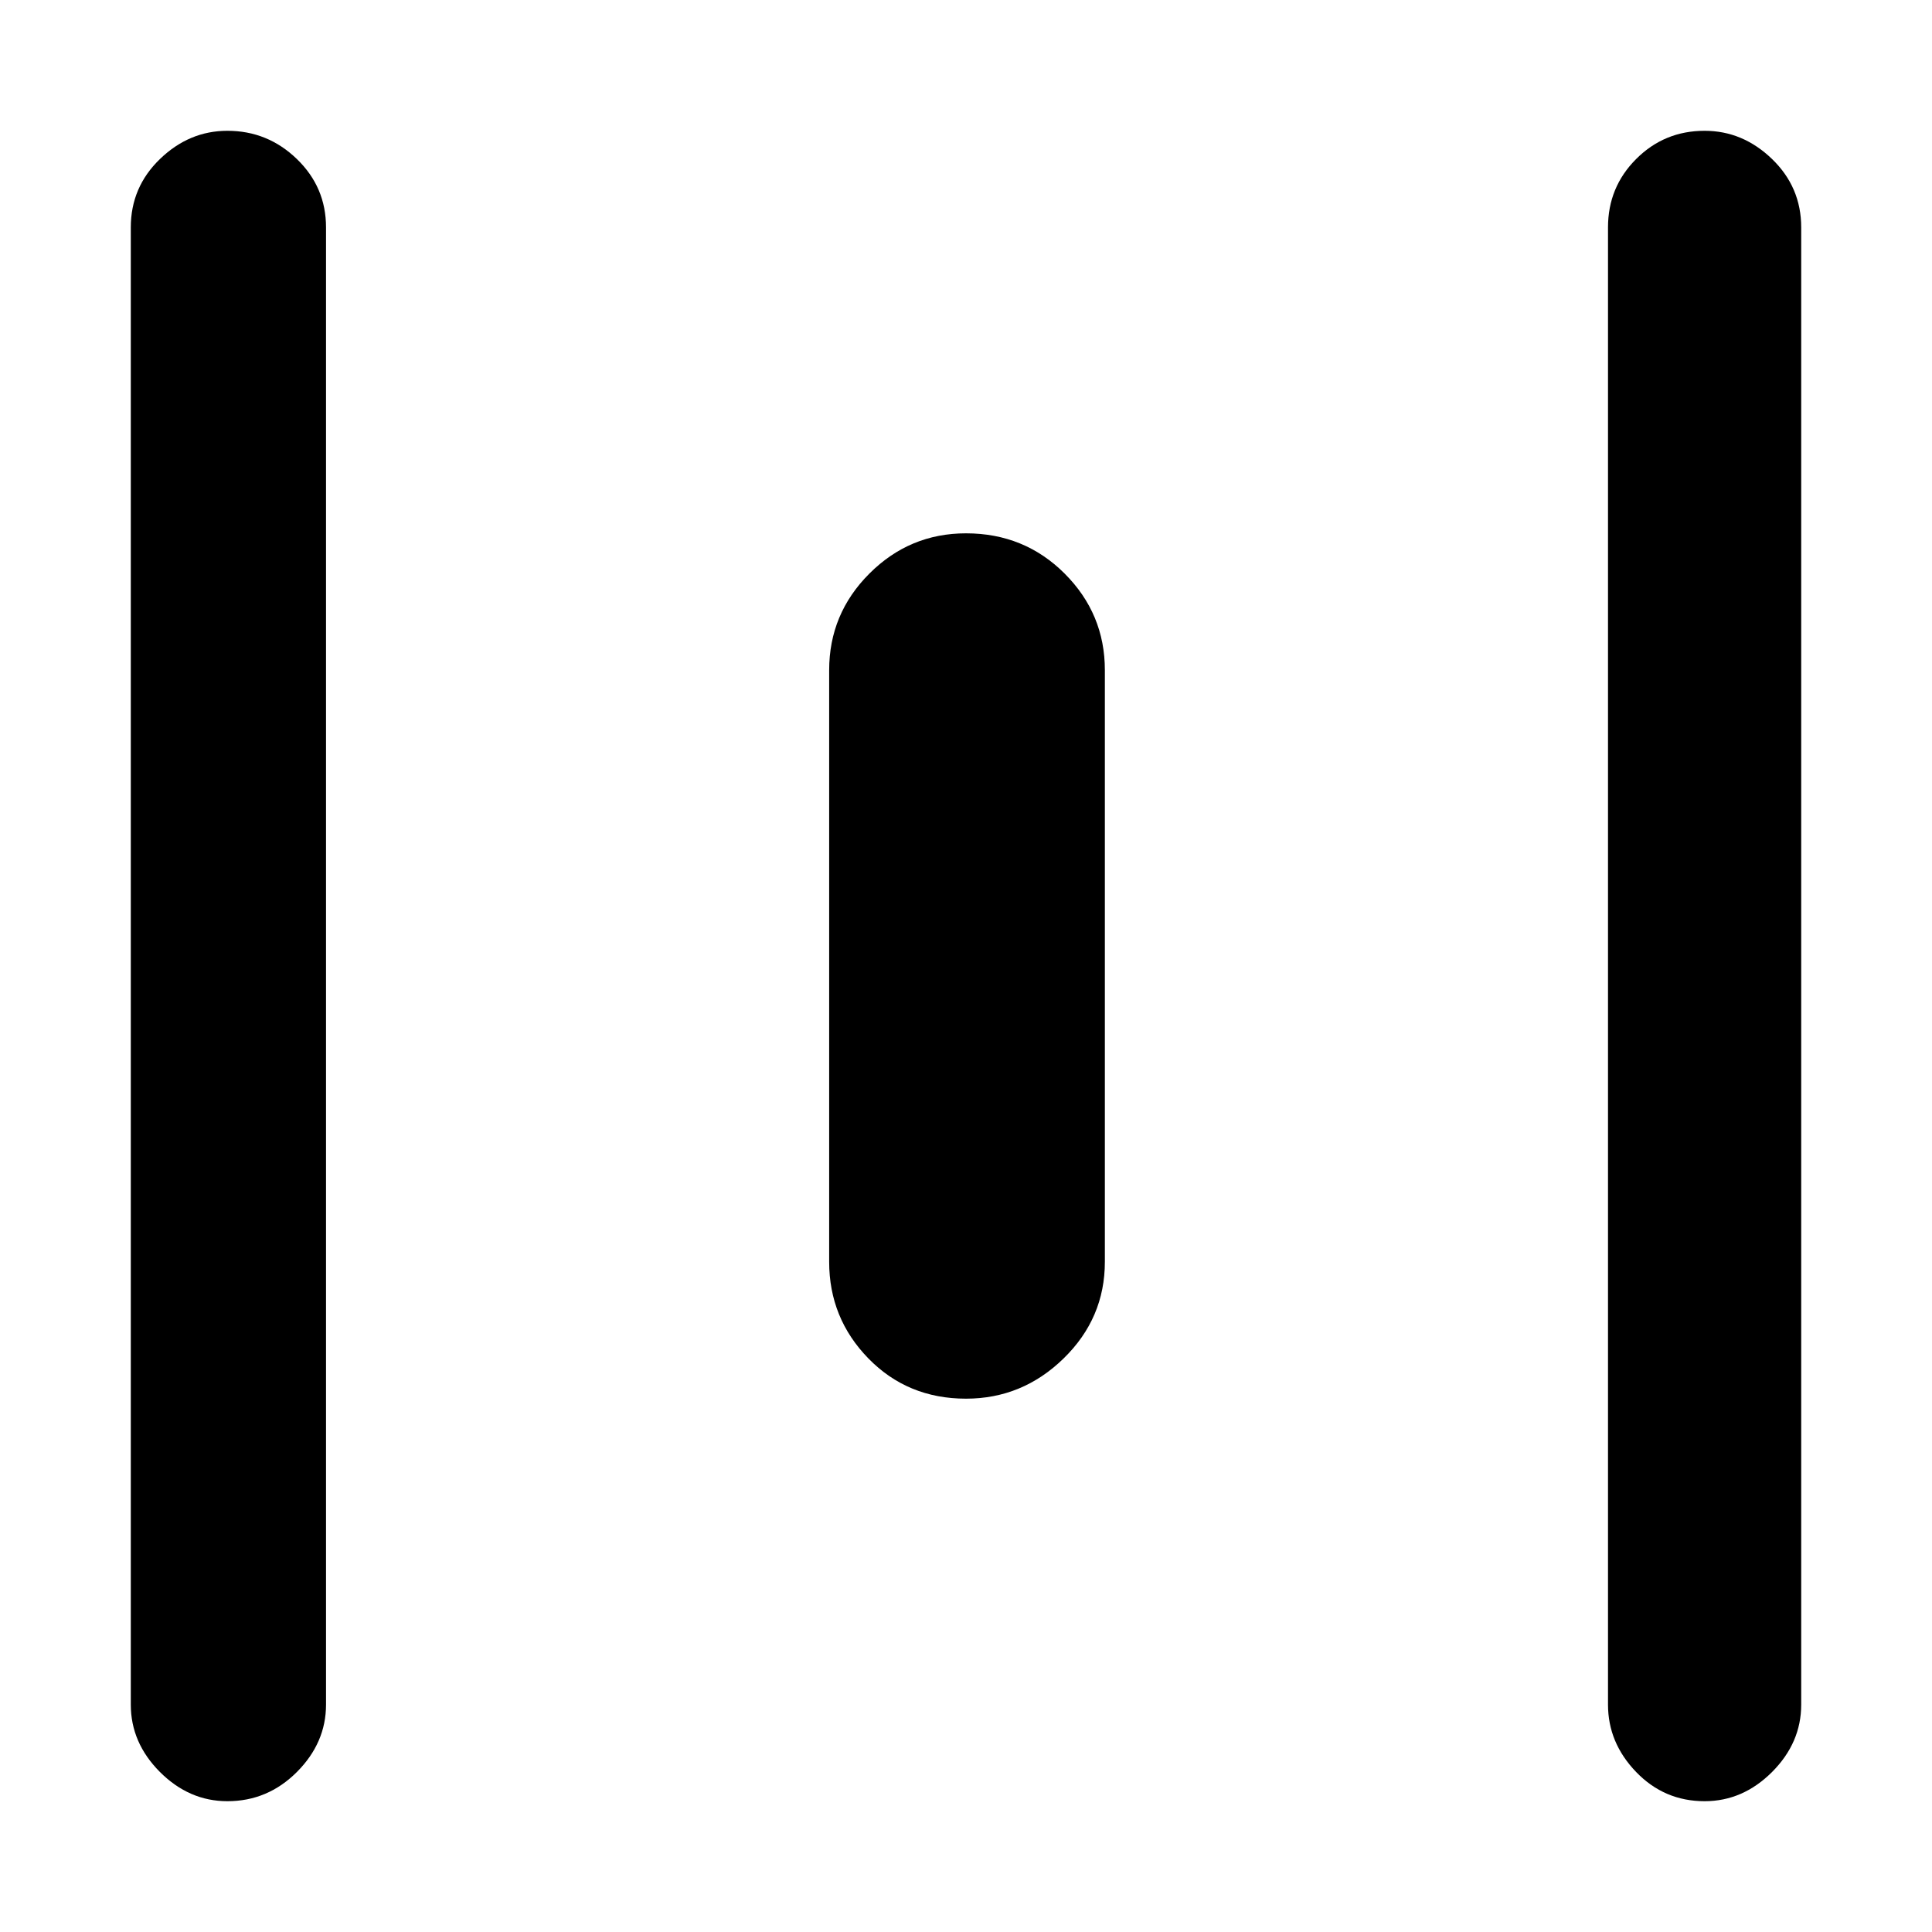 <svg xmlns="http://www.w3.org/2000/svg" height="40" width="40"><path d="M4.708 37.292q-.791 0-1.396-.604-.604-.605-.604-1.396V4.708q0-.833.604-1.416.605-.584 1.396-.584.834 0 1.438.584.604.583.604 1.416v30.584q0 .791-.604 1.396-.604.604-1.438.604ZM20 28.958q-1.208 0-2.021-.833-.812-.833-.812-2v-12.25q0-1.167.833-2t2-.833q1.208 0 2.042.833.833.833.833 2v12.25q0 1.167-.854 2T20 28.958Zm15.292 8.334q-.834 0-1.417-.604-.583-.605-.583-1.396V4.708q0-.833.583-1.416.583-.584 1.417-.584.791 0 1.396.584.604.583.604 1.416v30.584q0 .791-.604 1.396-.605.604-1.396.604Z"/></svg>